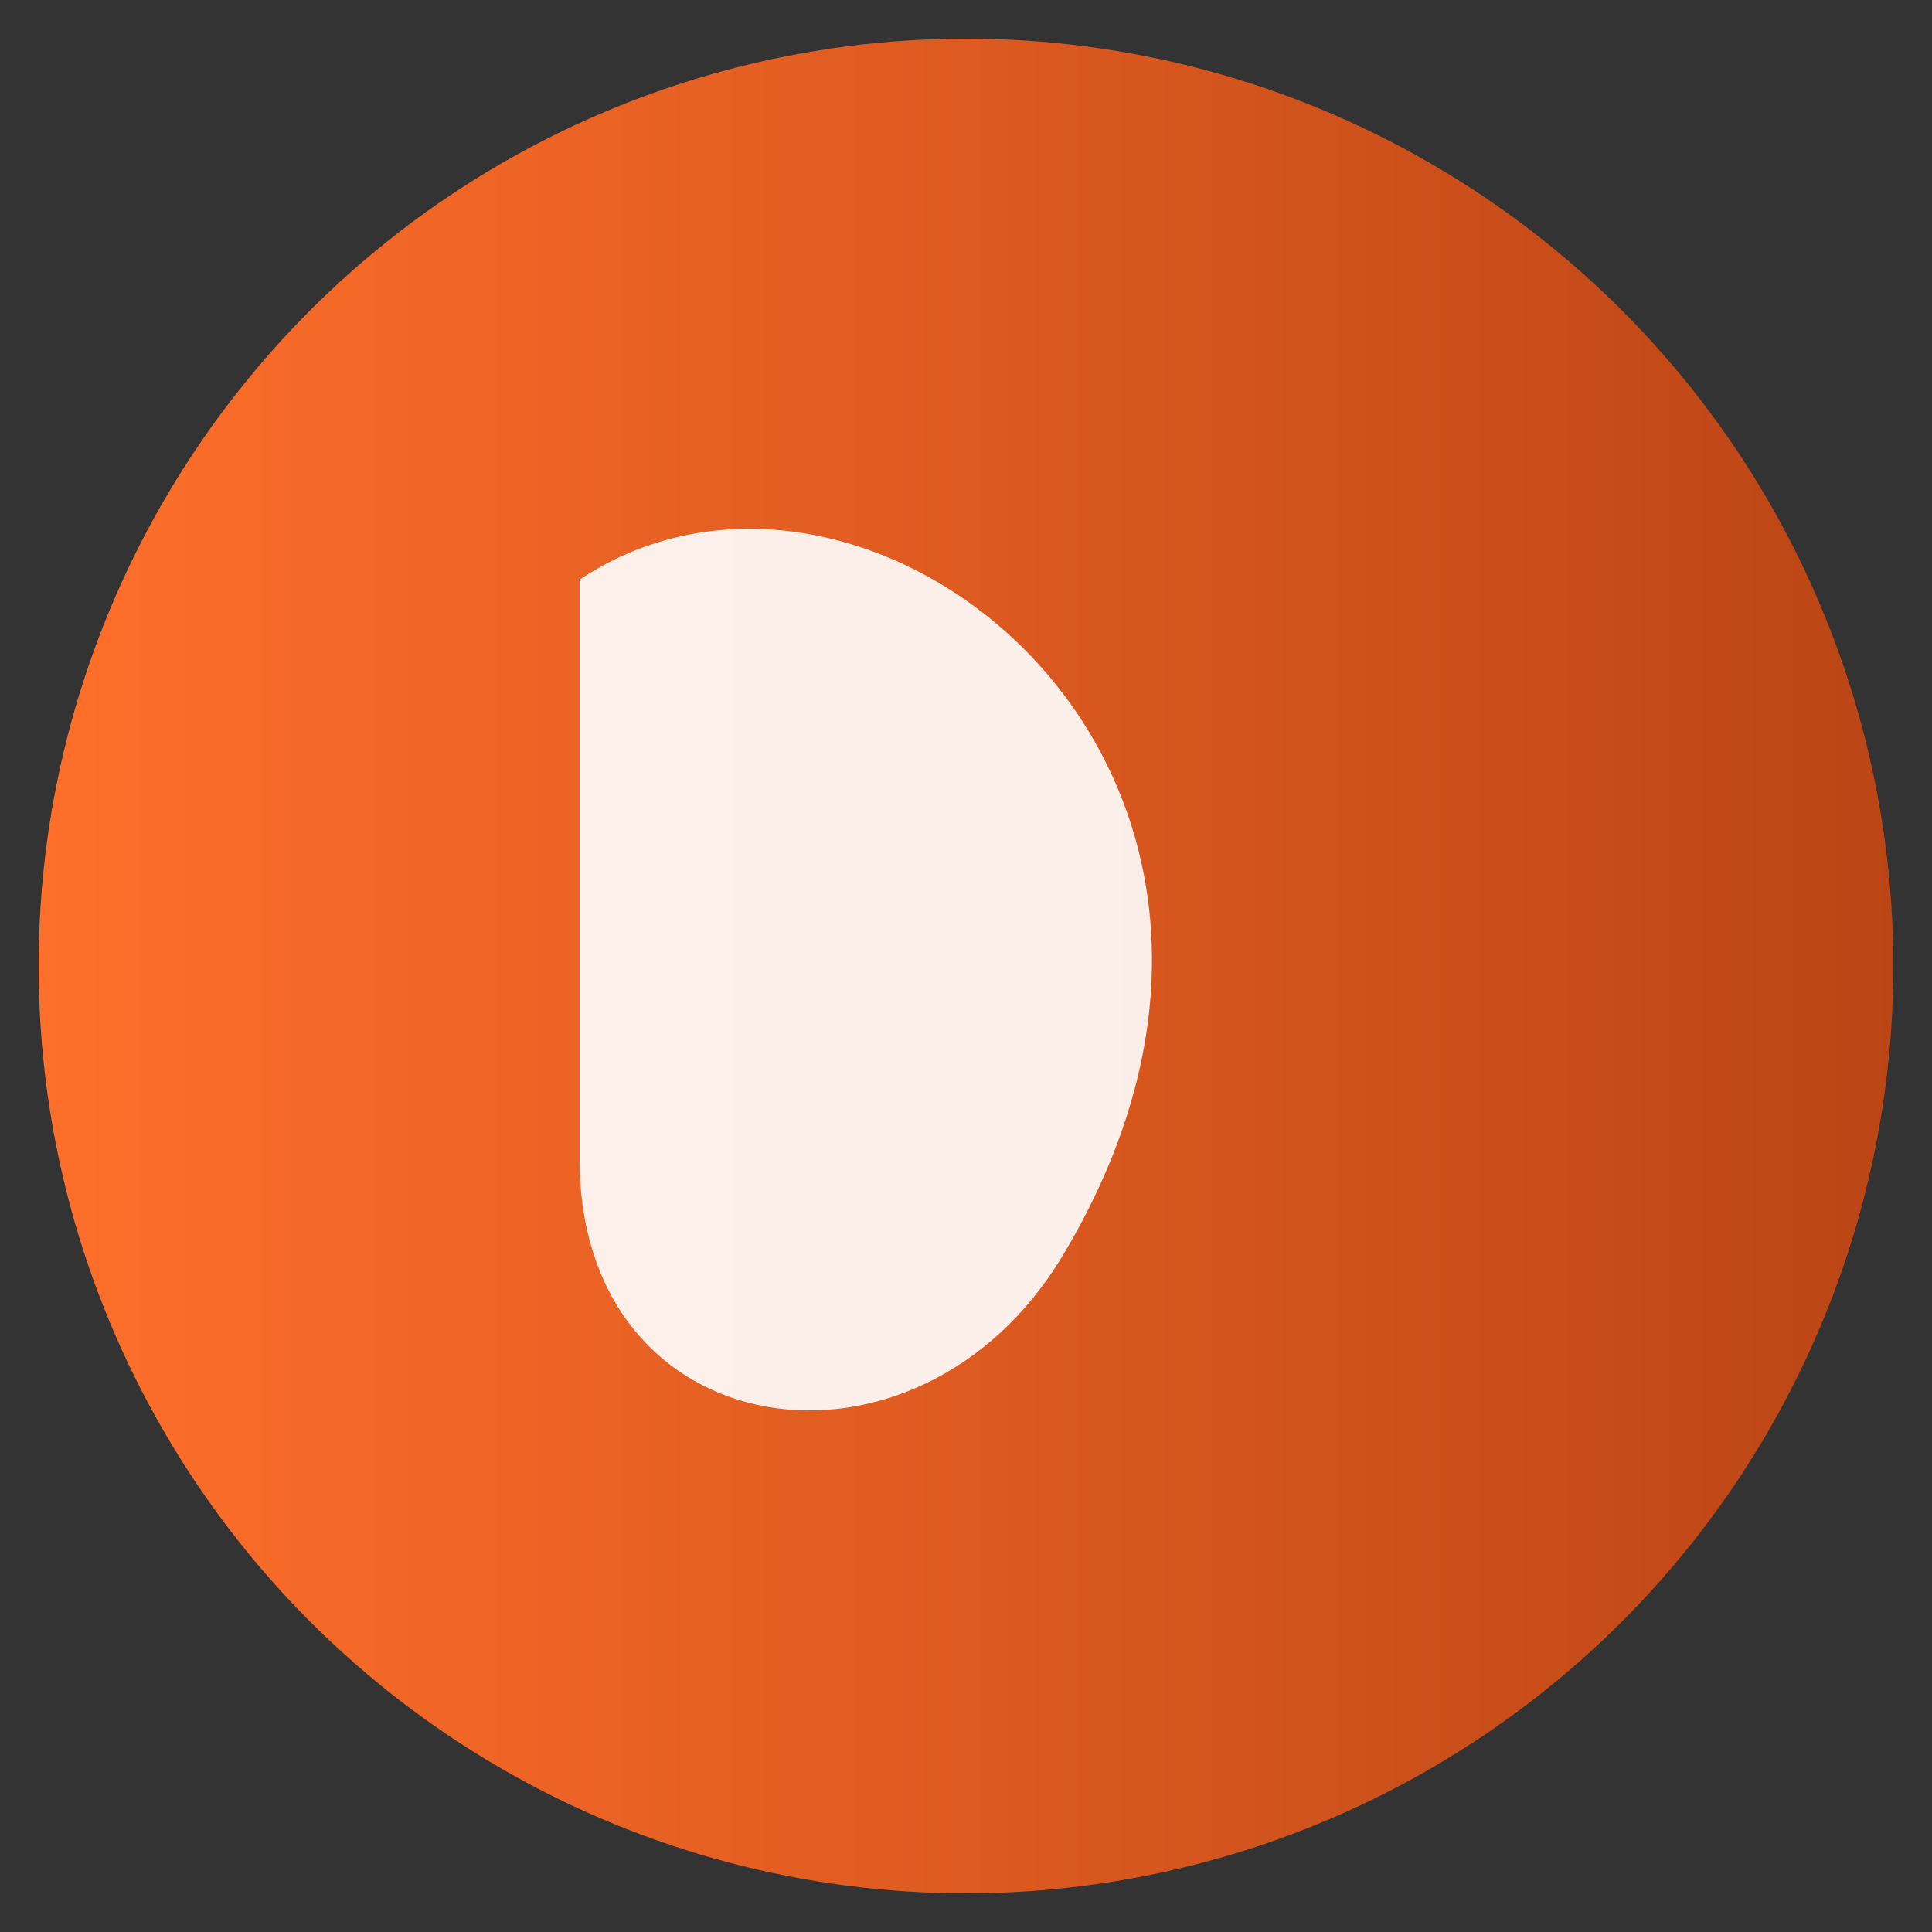 <svg xmlns="http://www.w3.org/2000/svg" viewBox="0 0 200 200">
  <rect x="0" y="0" width="200" height="200" fill="#333333" stroke="none"/>
  <defs><linearGradient id="g" x1="0" x2="1"><stop offset="0" stop-color="#ff6f2b"/><stop offset="1" stop-color="#bb4515"/></linearGradient></defs>
  <circle cx="100" cy="100" r="96" fill="url(#g)"/>
  <path d="M60 60 C 90 40, 140 80, 110 130 C 95 155, 60 150, 60 120 Z" fill="white" opacity="0.9"/>
</svg>
